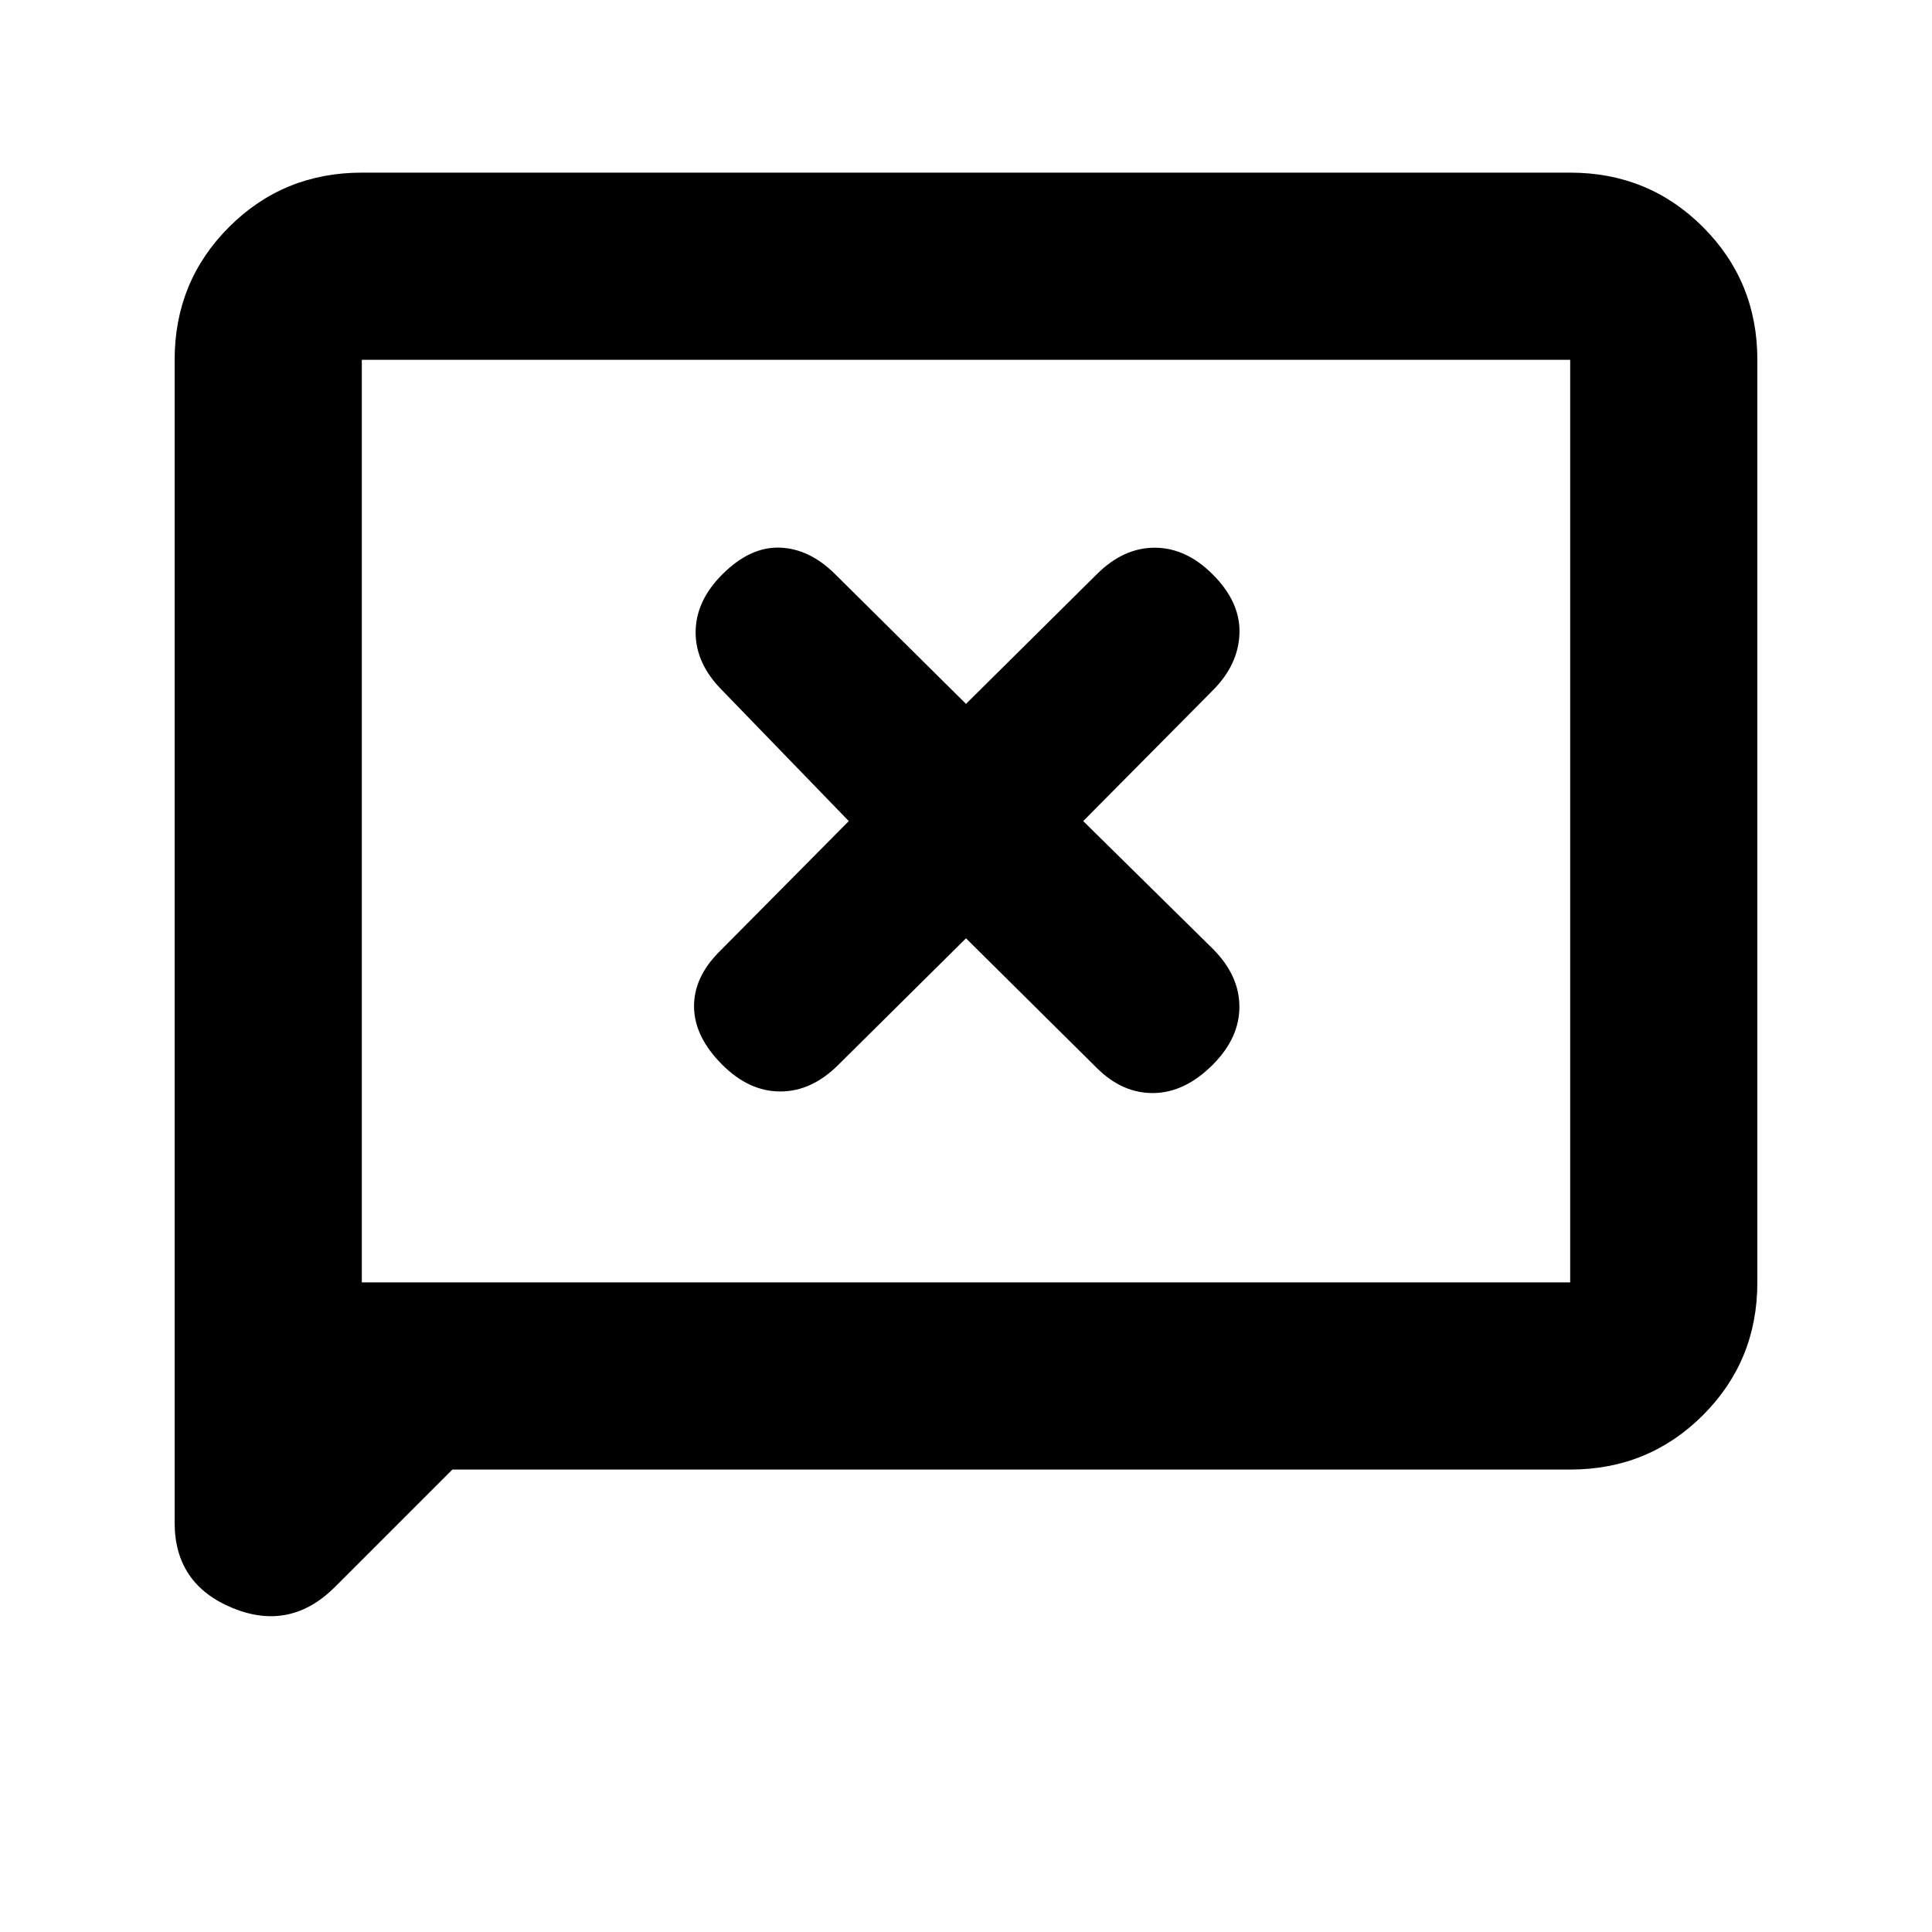 <svg xmlns="http://www.w3.org/2000/svg" height="20" viewBox="0 96 960 960" width="20"><path d="m224.782 826.218-58.273 58.273q-22.335 22.335-51.031 10.48-28.696-11.856-28.696-42.341V274.783q0-38.942 27.029-65.972 27.03-27.029 65.972-27.029h600.434q38.942 0 65.972 27.029 27.029 27.03 27.029 65.972v458.434q0 38.942-27.029 65.972-27.03 27.029-65.972 27.029H224.782Zm-44.999-93.001h600.434V274.783H179.783v458.434Zm0 0V274.783v458.434ZM480 562.24l64.913 64.347q12.761 12.761 28.304 12.544 15.544-.218 29.37-14.044 13.261-13.261 13.261-28.837t-13.261-28.837L538.24 504l64.347-64.913q12.761-12.761 13.294-28.304.532-15.544-13.294-29.37-13.261-13.261-28.837-13.261t-28.837 13.261L480 445.76l-64.913-64.347q-12.761-12.761-27.554-13.294-14.794-.532-28.62 13.294-13.261 13.261-13.261 28.837t13.261 28.837L421.76 504l-64.347 64.913q-12.761 12.761-12.544 27.554.218 14.794 14.044 28.62 13.261 13.261 28.837 13.261t28.837-13.261L480 562.24Z"/></svg>